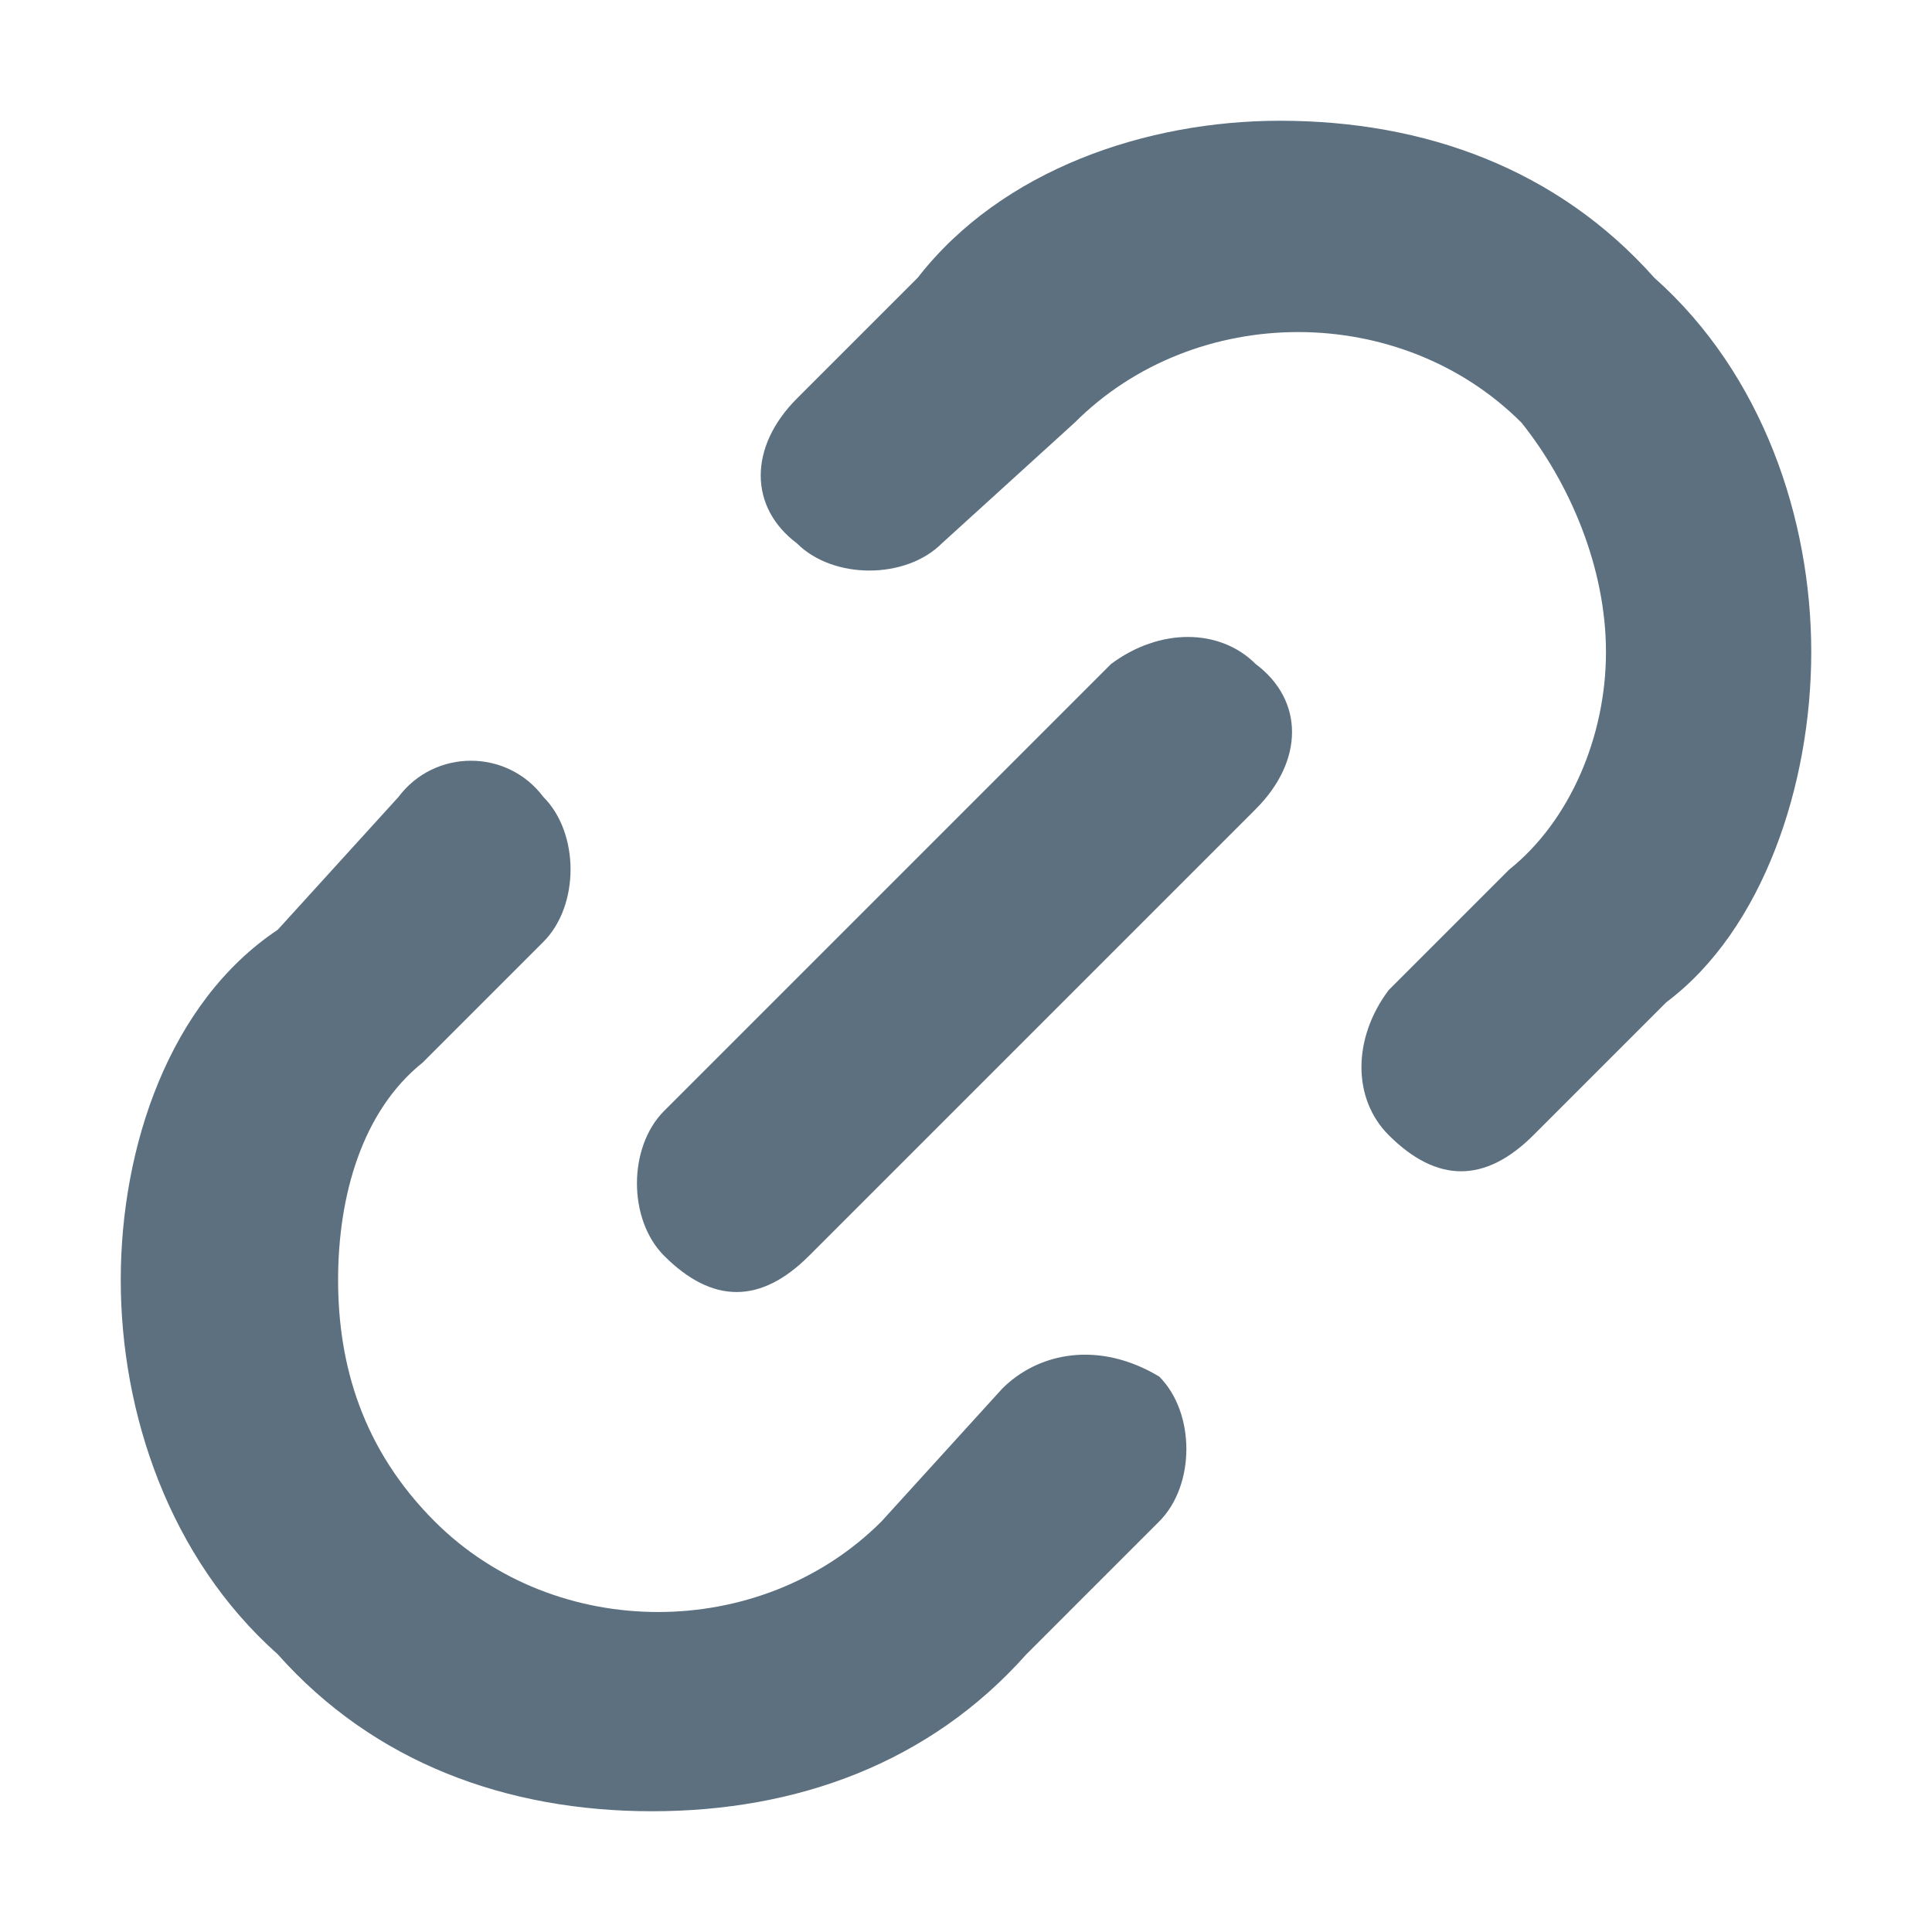 <?xml version="1.0" encoding="utf-8"?>
<!-- Generator: Adobe Illustrator 21.1.0, SVG Export Plug-In . SVG Version: 6.00 Build 0)  -->
<svg version="1.1" id="m-permalink" xmlns="http://www.w3.org/2000/svg" xmlns:xlink="http://www.w3.org/1999/xlink" x="0px" y="0px"
	 width="16px" height="16px" viewBox="0 0 16 16" style="enable-background:new 0 0 16 16;" xml:space="preserve">
<style type="text/css">
	.st0{fill:#5C7080;}
</style>
<g>
	<path class="st0" d="M10.6,1C9.5,1,8.3,1.4,7.6,2.3l-1,1c-0.4,0.4-0.4,0.9,0,1.2c0.3,0.3,0.9,0.3,1.2,0l1.1-1c1-1,2.7-1,3.7,0
		C13,4,13.3,4.7,13.3,5.4S13,6.8,12.5,7.2l-1,1c-0.3,0.4-0.3,0.9,0,1.2c0.2,0.2,0.4,0.3,0.6,0.3c0.2,0,0.4-0.1,0.6-0.3l1.1-1.1
		C14.6,7.7,15,6.5,15,5.4s-0.4-2.3-1.3-3.1C12.9,1.4,11.8,1,10.6,1z"/>
	<path class="st0" d="M8.3,11.5l-1,1.1c-1,1-2.7,1-3.7,0C3,12,2.8,11.3,2.8,10.6S3,9.2,3.5,8.8l1-1c0.3-0.3,0.3-0.9,0-1.2
		c-0.3-0.4-0.9-0.4-1.2,0l-1,1.1C1.4,8.3,1,9.5,1,10.6s0.4,2.3,1.3,3.1C3.1,14.6,4.2,15,5.4,15s2.3-0.4,3.1-1.3l1.1-1.1
		c0.3-0.3,0.3-0.9,0-1.2C9.1,11.1,8.6,11.2,8.3,11.5z"/>
	<path class="st0" d="M9.2,5.5L5.5,9.2c-0.3,0.3-0.3,0.9,0,1.2c0.2,0.2,0.4,0.3,0.6,0.3c0.2,0,0.4-0.1,0.6-0.3l3.7-3.7
		c0.4-0.4,0.4-0.9,0-1.2C10.1,5.2,9.6,5.2,9.2,5.5z"/>
</g>
</svg>

